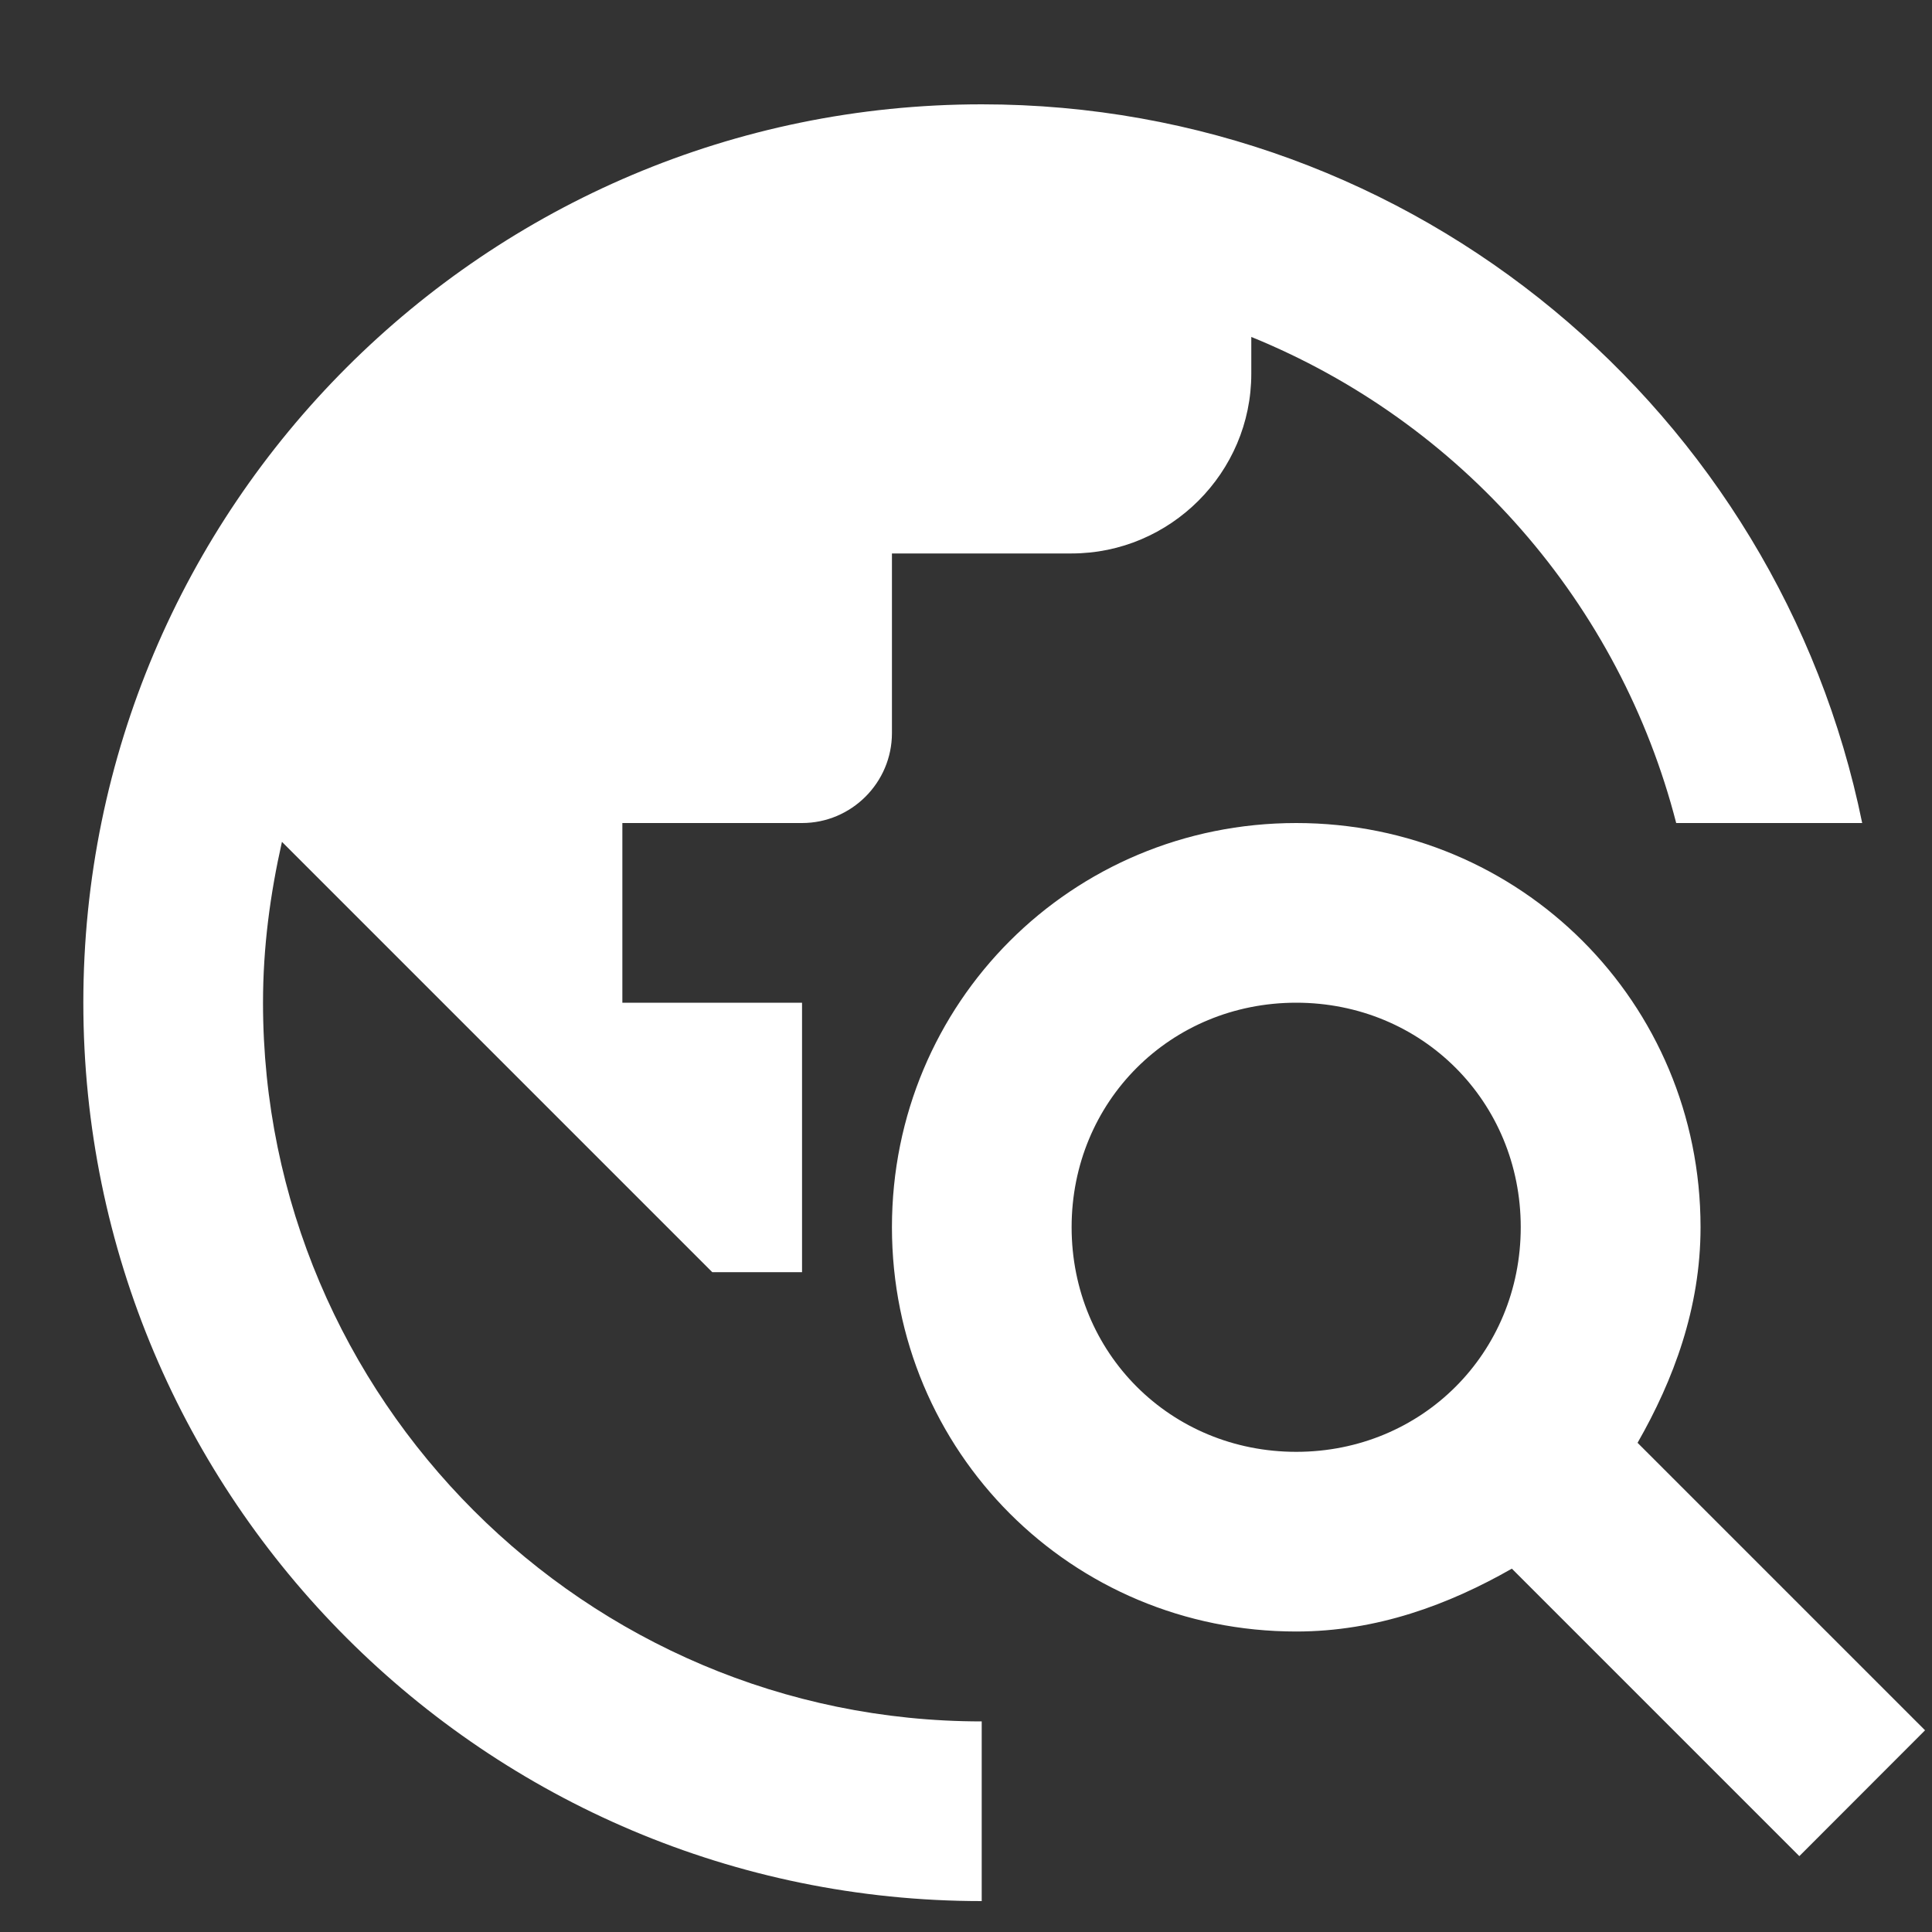 <svg width="15" height="15" viewBox="0 0 15 15" fill="none" xmlns="http://www.w3.org/2000/svg">
<rect x="0" y="0" width="15" height="15" fill="#333333" stroke="none"/>
<path d="M12.714 11.202C12.993 10.714 13.203 10.156 13.203 9.528C13.203 7.785 11.807 6.39 10.064 6.39C8.32 6.39 6.925 7.785 6.925 9.528C6.925 11.272 8.32 12.667 10.064 12.667C10.691 12.667 11.249 12.458 11.738 12.179L13.97 14.411L14.946 13.434L12.714 11.202ZM10.064 11.272C9.087 11.272 8.32 10.505 8.32 9.528C8.32 8.552 9.087 7.785 10.064 7.785C11.04 7.785 11.807 8.552 11.807 9.528C11.807 10.505 11.04 11.272 10.064 11.272ZM7.622 13.365V14.76C3.772 14.76 0.647 11.635 0.647 7.785C0.647 3.934 3.772 0.81 7.622 0.81C10.998 0.81 13.809 3.209 14.458 6.39H13.014C12.797 5.547 12.385 4.767 11.812 4.112C11.239 3.456 10.521 2.944 9.715 2.616V2.902C9.715 3.669 9.087 4.297 8.32 4.297H6.925V5.692C6.925 6.076 6.611 6.39 6.227 6.39H4.832V7.785H6.227V9.877H5.53L2.189 6.536C2.098 6.941 2.042 7.352 2.042 7.785C2.042 10.861 4.546 13.365 7.622 13.365Z" fill="white"/>
</svg>

